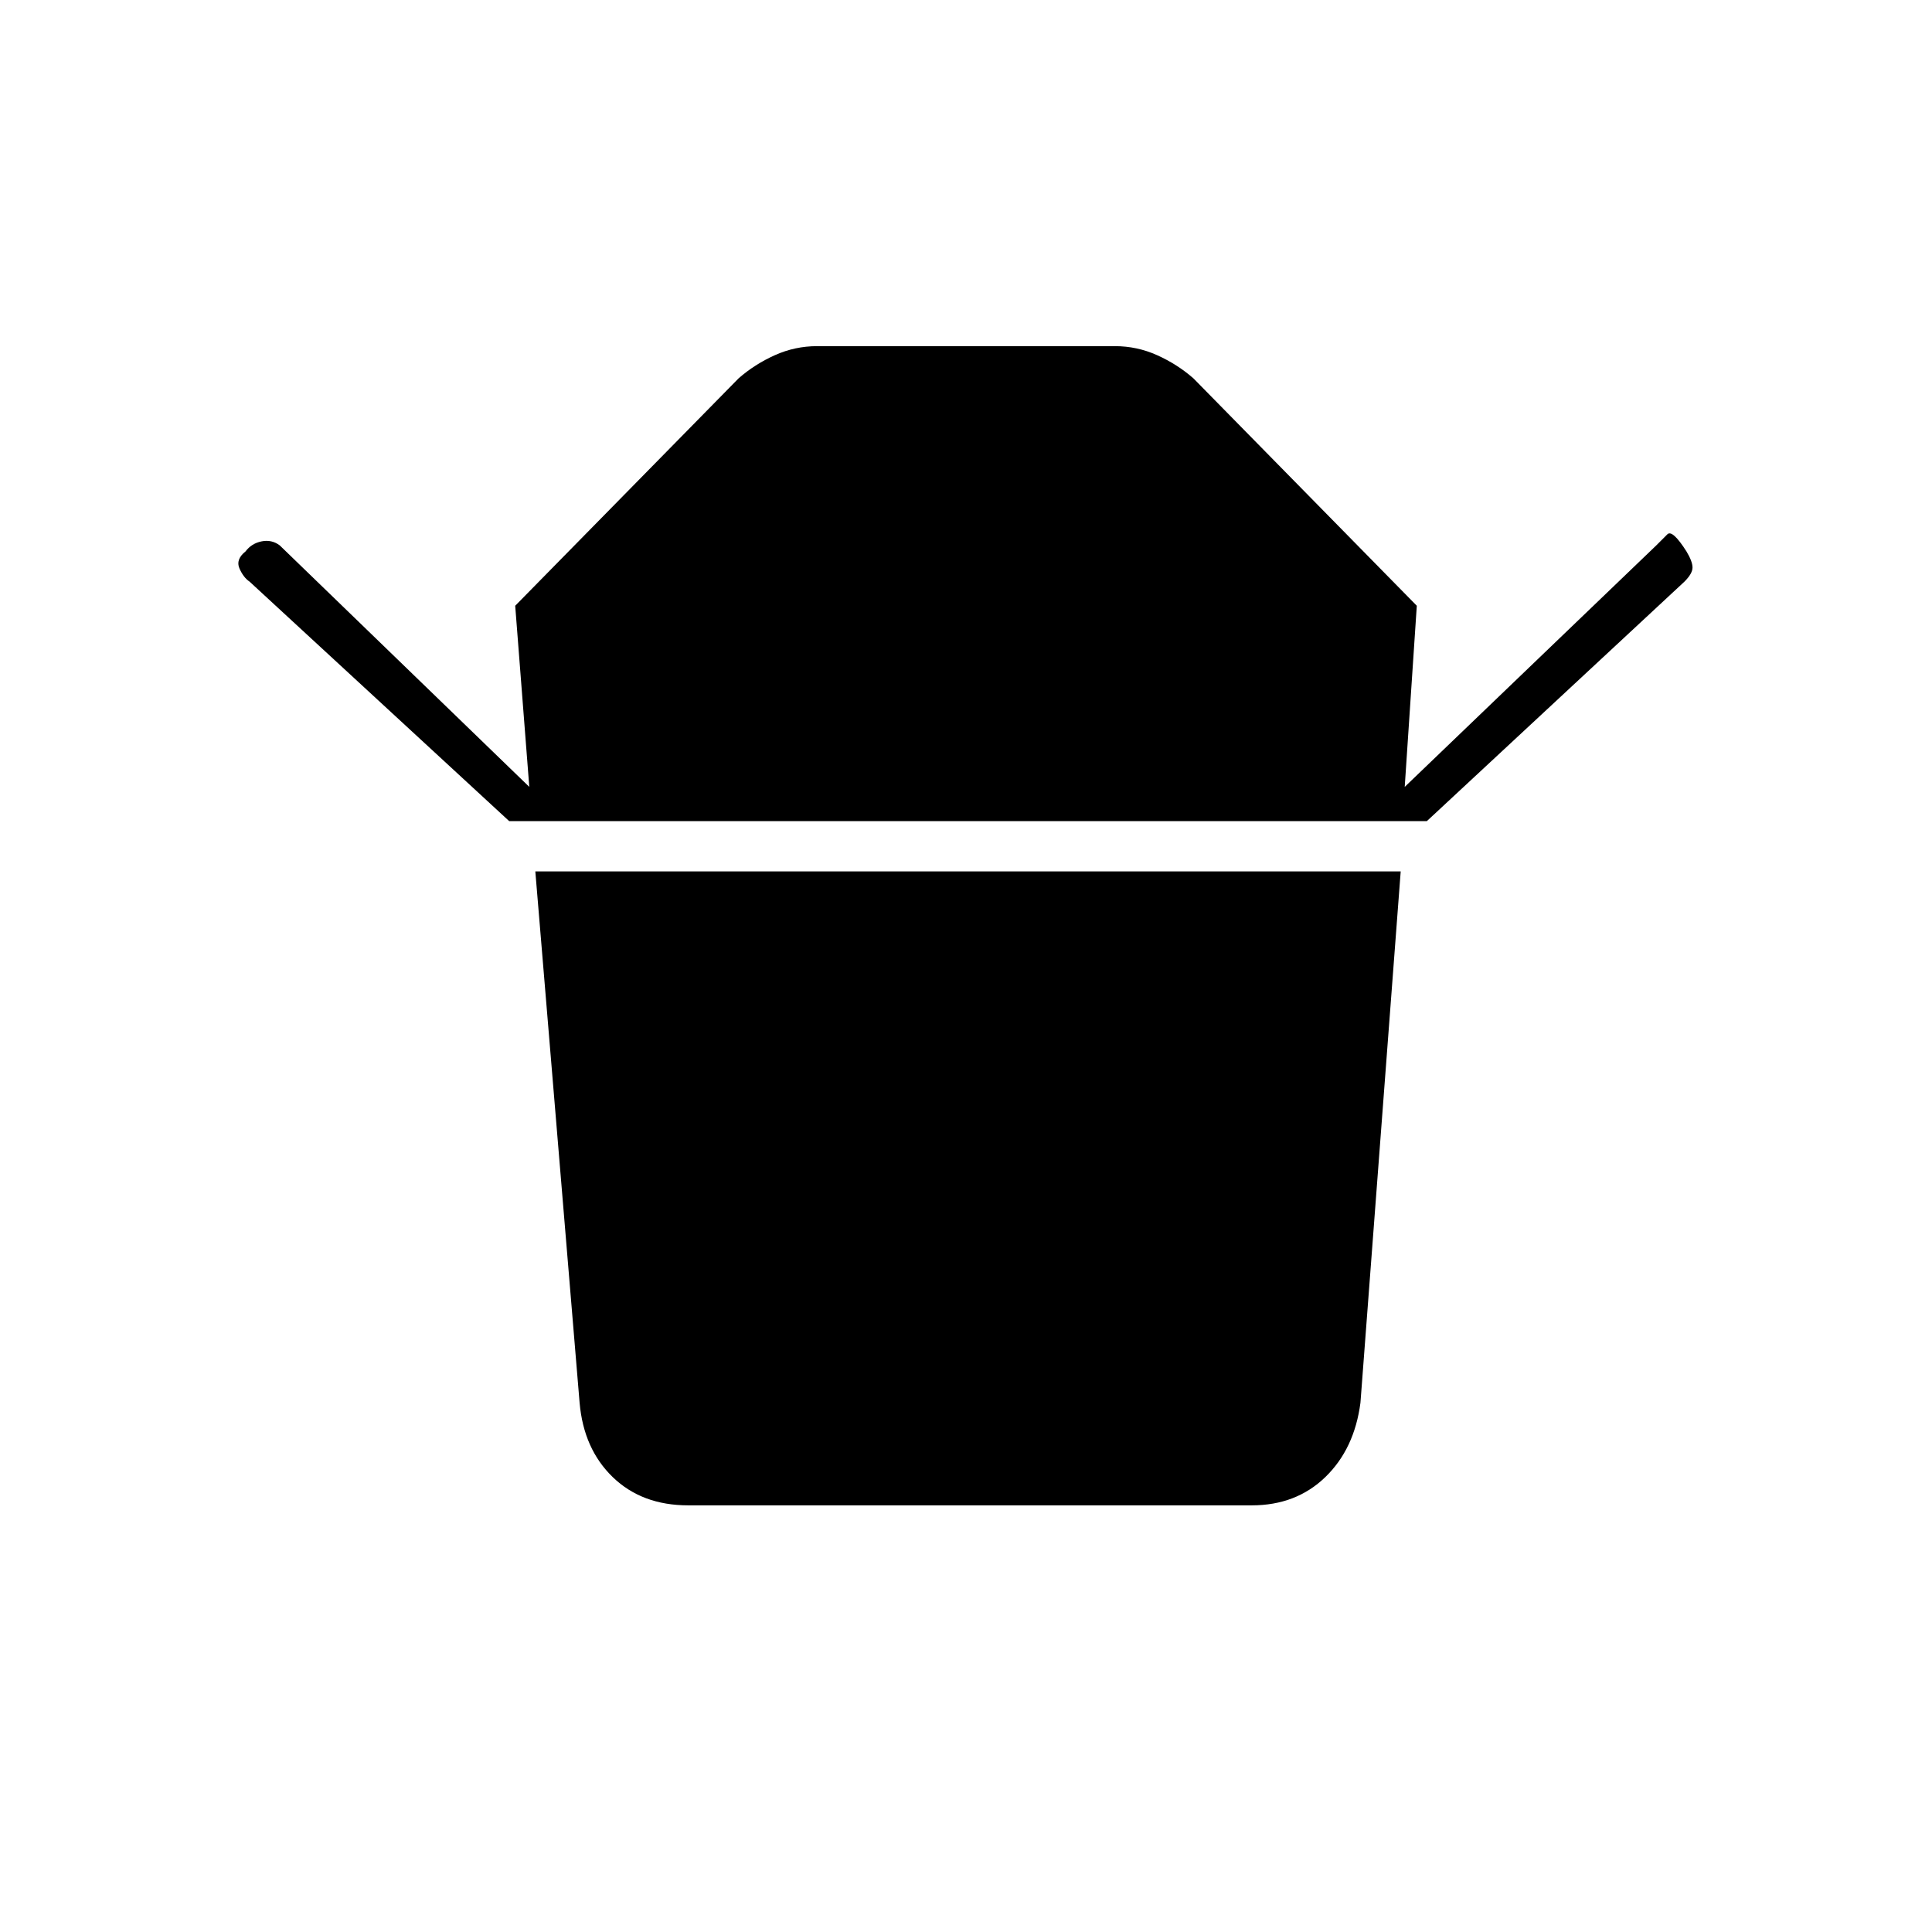 <svg xmlns="http://www.w3.org/2000/svg" height="48" width="48"><path d="M17.1 37.4Q15.95 37.4 15.225 36.7Q14.5 36 14.4 34.85L13.3 21.65H34.8L33.8 34.85Q33.65 36 32.925 36.7Q32.2 37.4 31.1 37.4ZM12.65 20.4 6.2 14.45Q6.05 14.35 5.95 14.125Q5.85 13.9 6.1 13.7Q6.25 13.5 6.5 13.45Q6.75 13.4 6.95 13.55L13.15 19.55L12.8 15.05L18.35 9.4Q18.75 9.05 19.25 8.825Q19.75 8.6 20.3 8.6H27.7Q28.25 8.6 28.75 8.825Q29.25 9.05 29.65 9.4L35.2 15.05L34.9 19.55L41.15 13.55Q41.3 13.4 41.425 13.275Q41.55 13.15 41.9 13.7Q42.05 13.95 42.05 14.1Q42.05 14.25 41.85 14.45L35.45 20.4Z"/></svg>